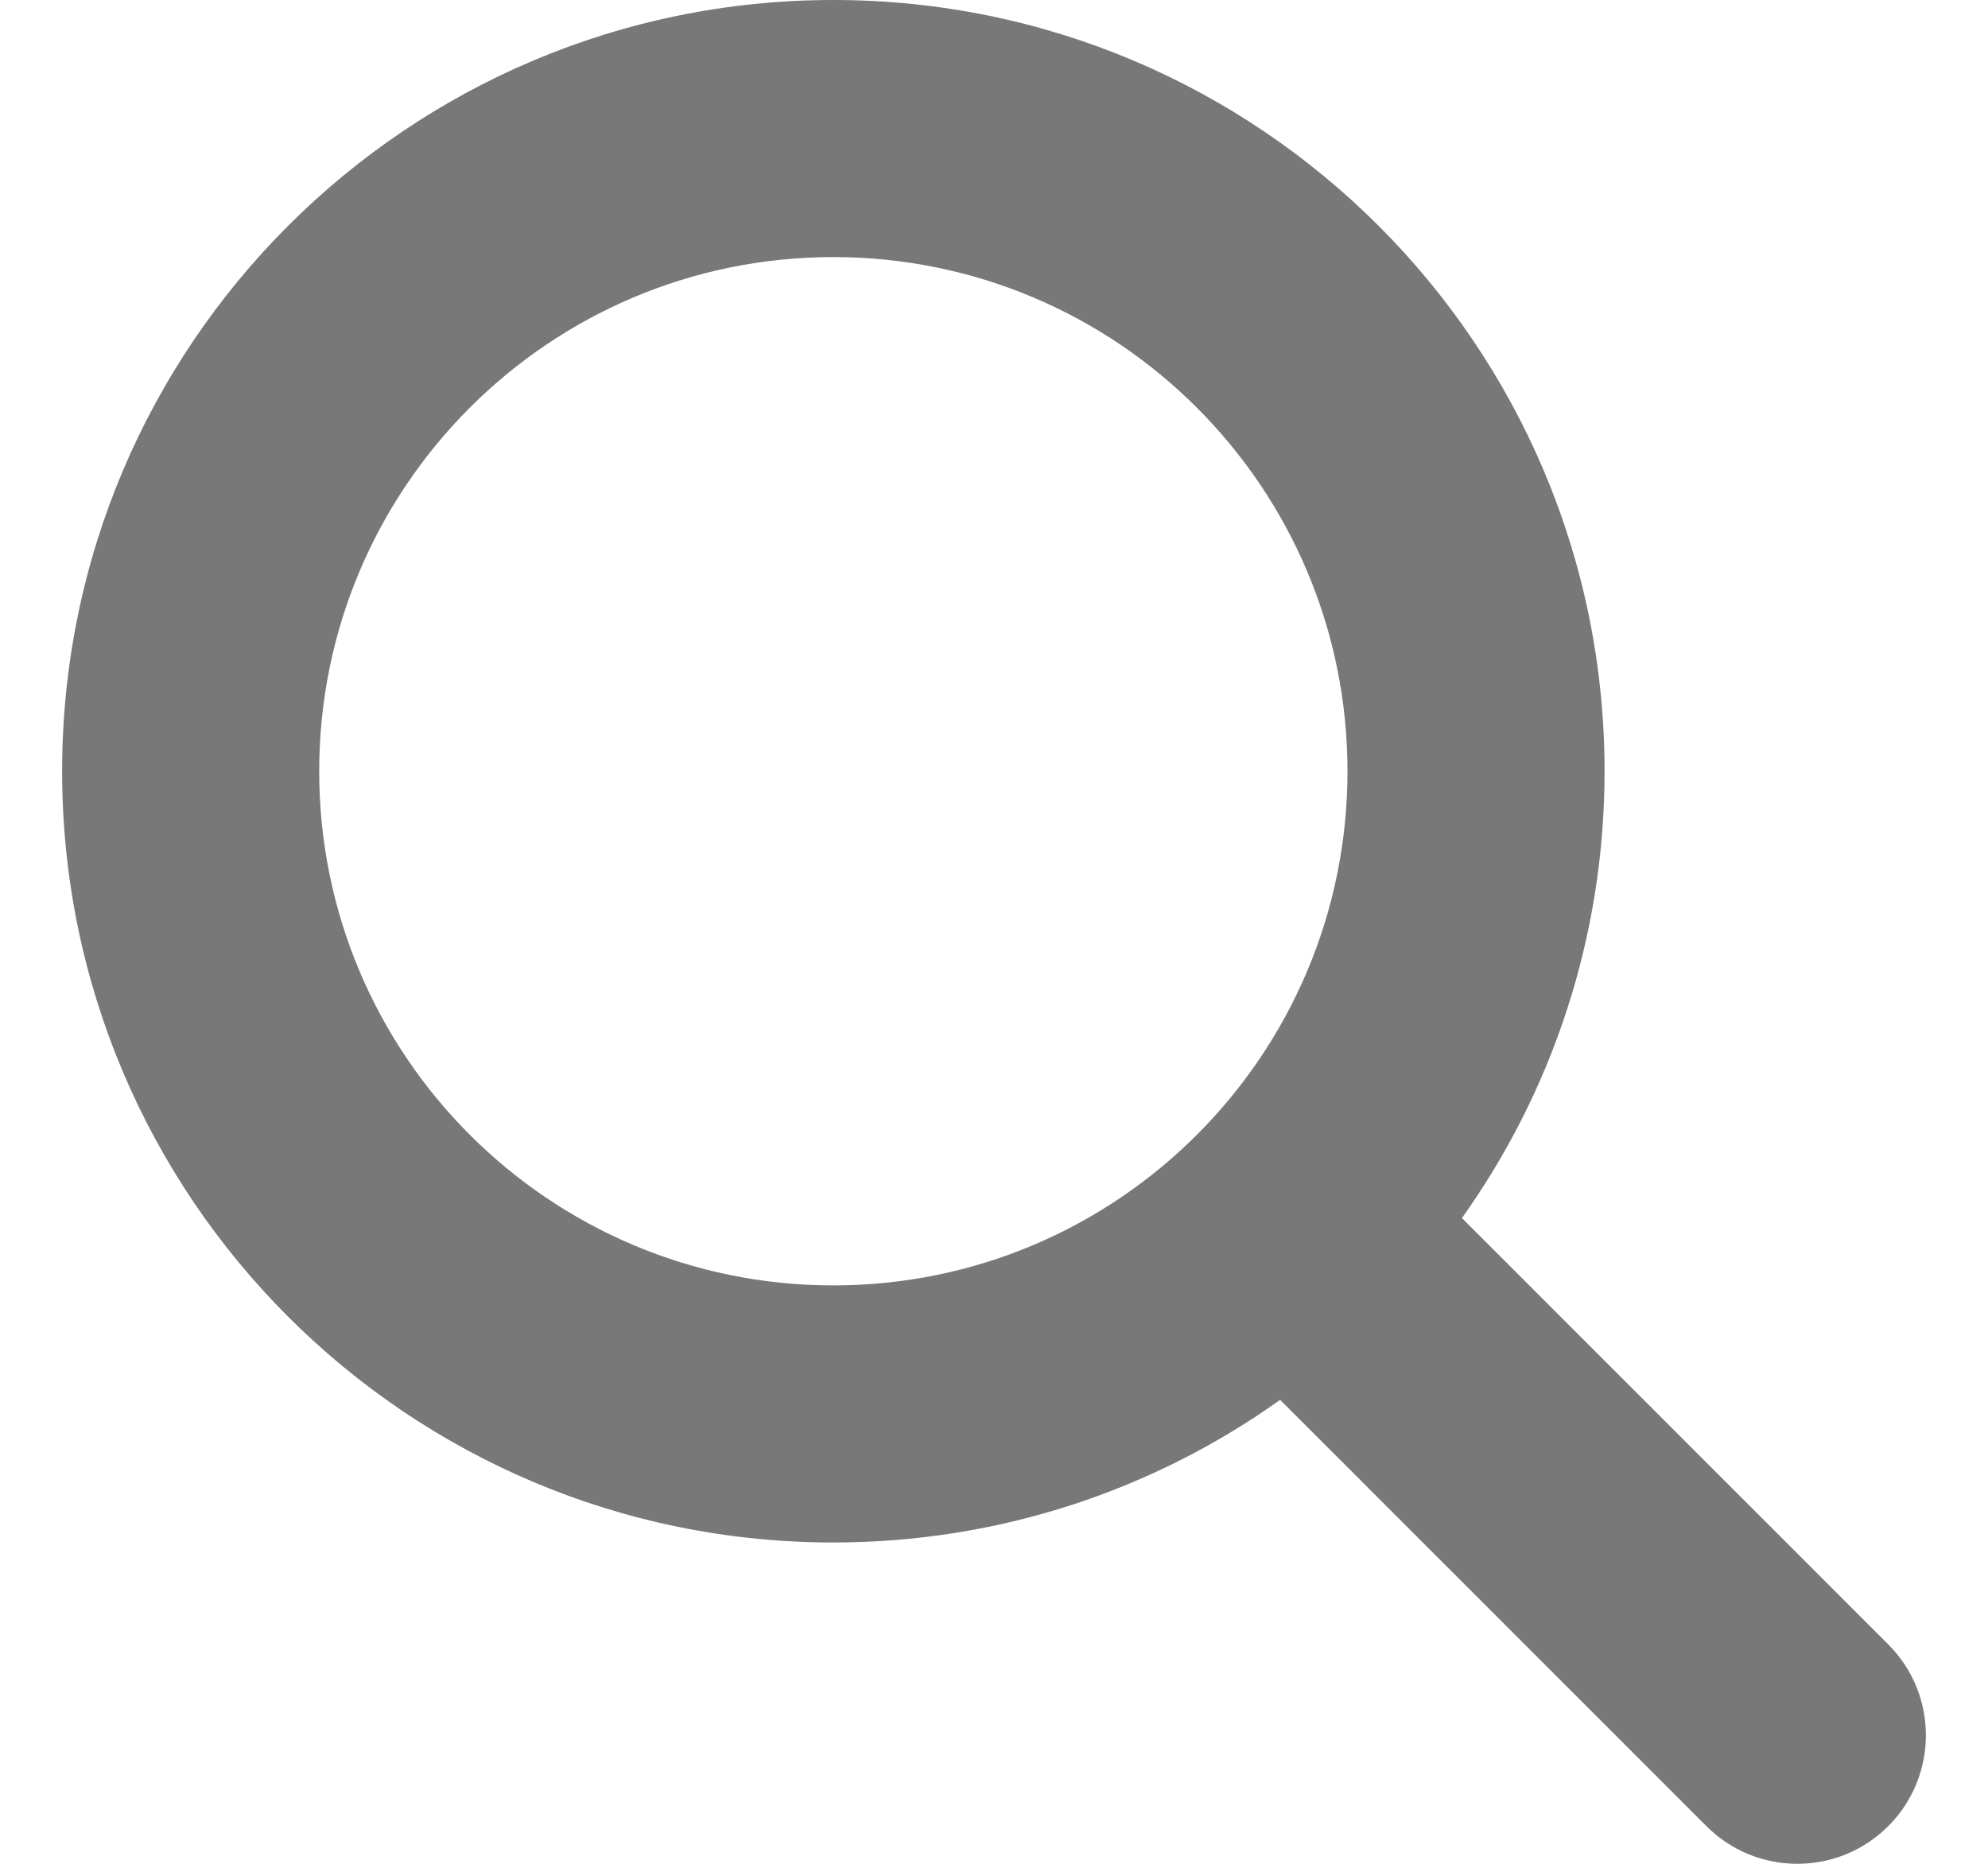 <svg width="16" height="15" viewBox="0 0 16 15" fill="none" xmlns="http://www.w3.org/2000/svg">
<path fill-rule="evenodd" clip-rule="evenodd" d="M10.845 6.207C10.845 8.492 8.992 10.345 6.707 10.345C4.422 10.345 2.569 8.492 2.569 6.207C2.569 3.922 4.422 2.069 6.707 2.069C8.992 2.069 10.845 3.922 10.845 6.207ZM10.303 11.266C9.289 11.989 8.047 12.414 6.707 12.414C3.279 12.414 0.5 9.635 0.5 6.207C0.5 2.779 3.279 0 6.707 0C10.135 0 12.914 2.779 12.914 6.207C12.914 7.547 12.489 8.789 11.766 9.803L15.197 13.234C15.601 13.638 15.601 14.293 15.197 14.697C14.793 15.101 14.138 15.101 13.734 14.697L10.303 11.266Z" fill="#787878"/>
</svg>
